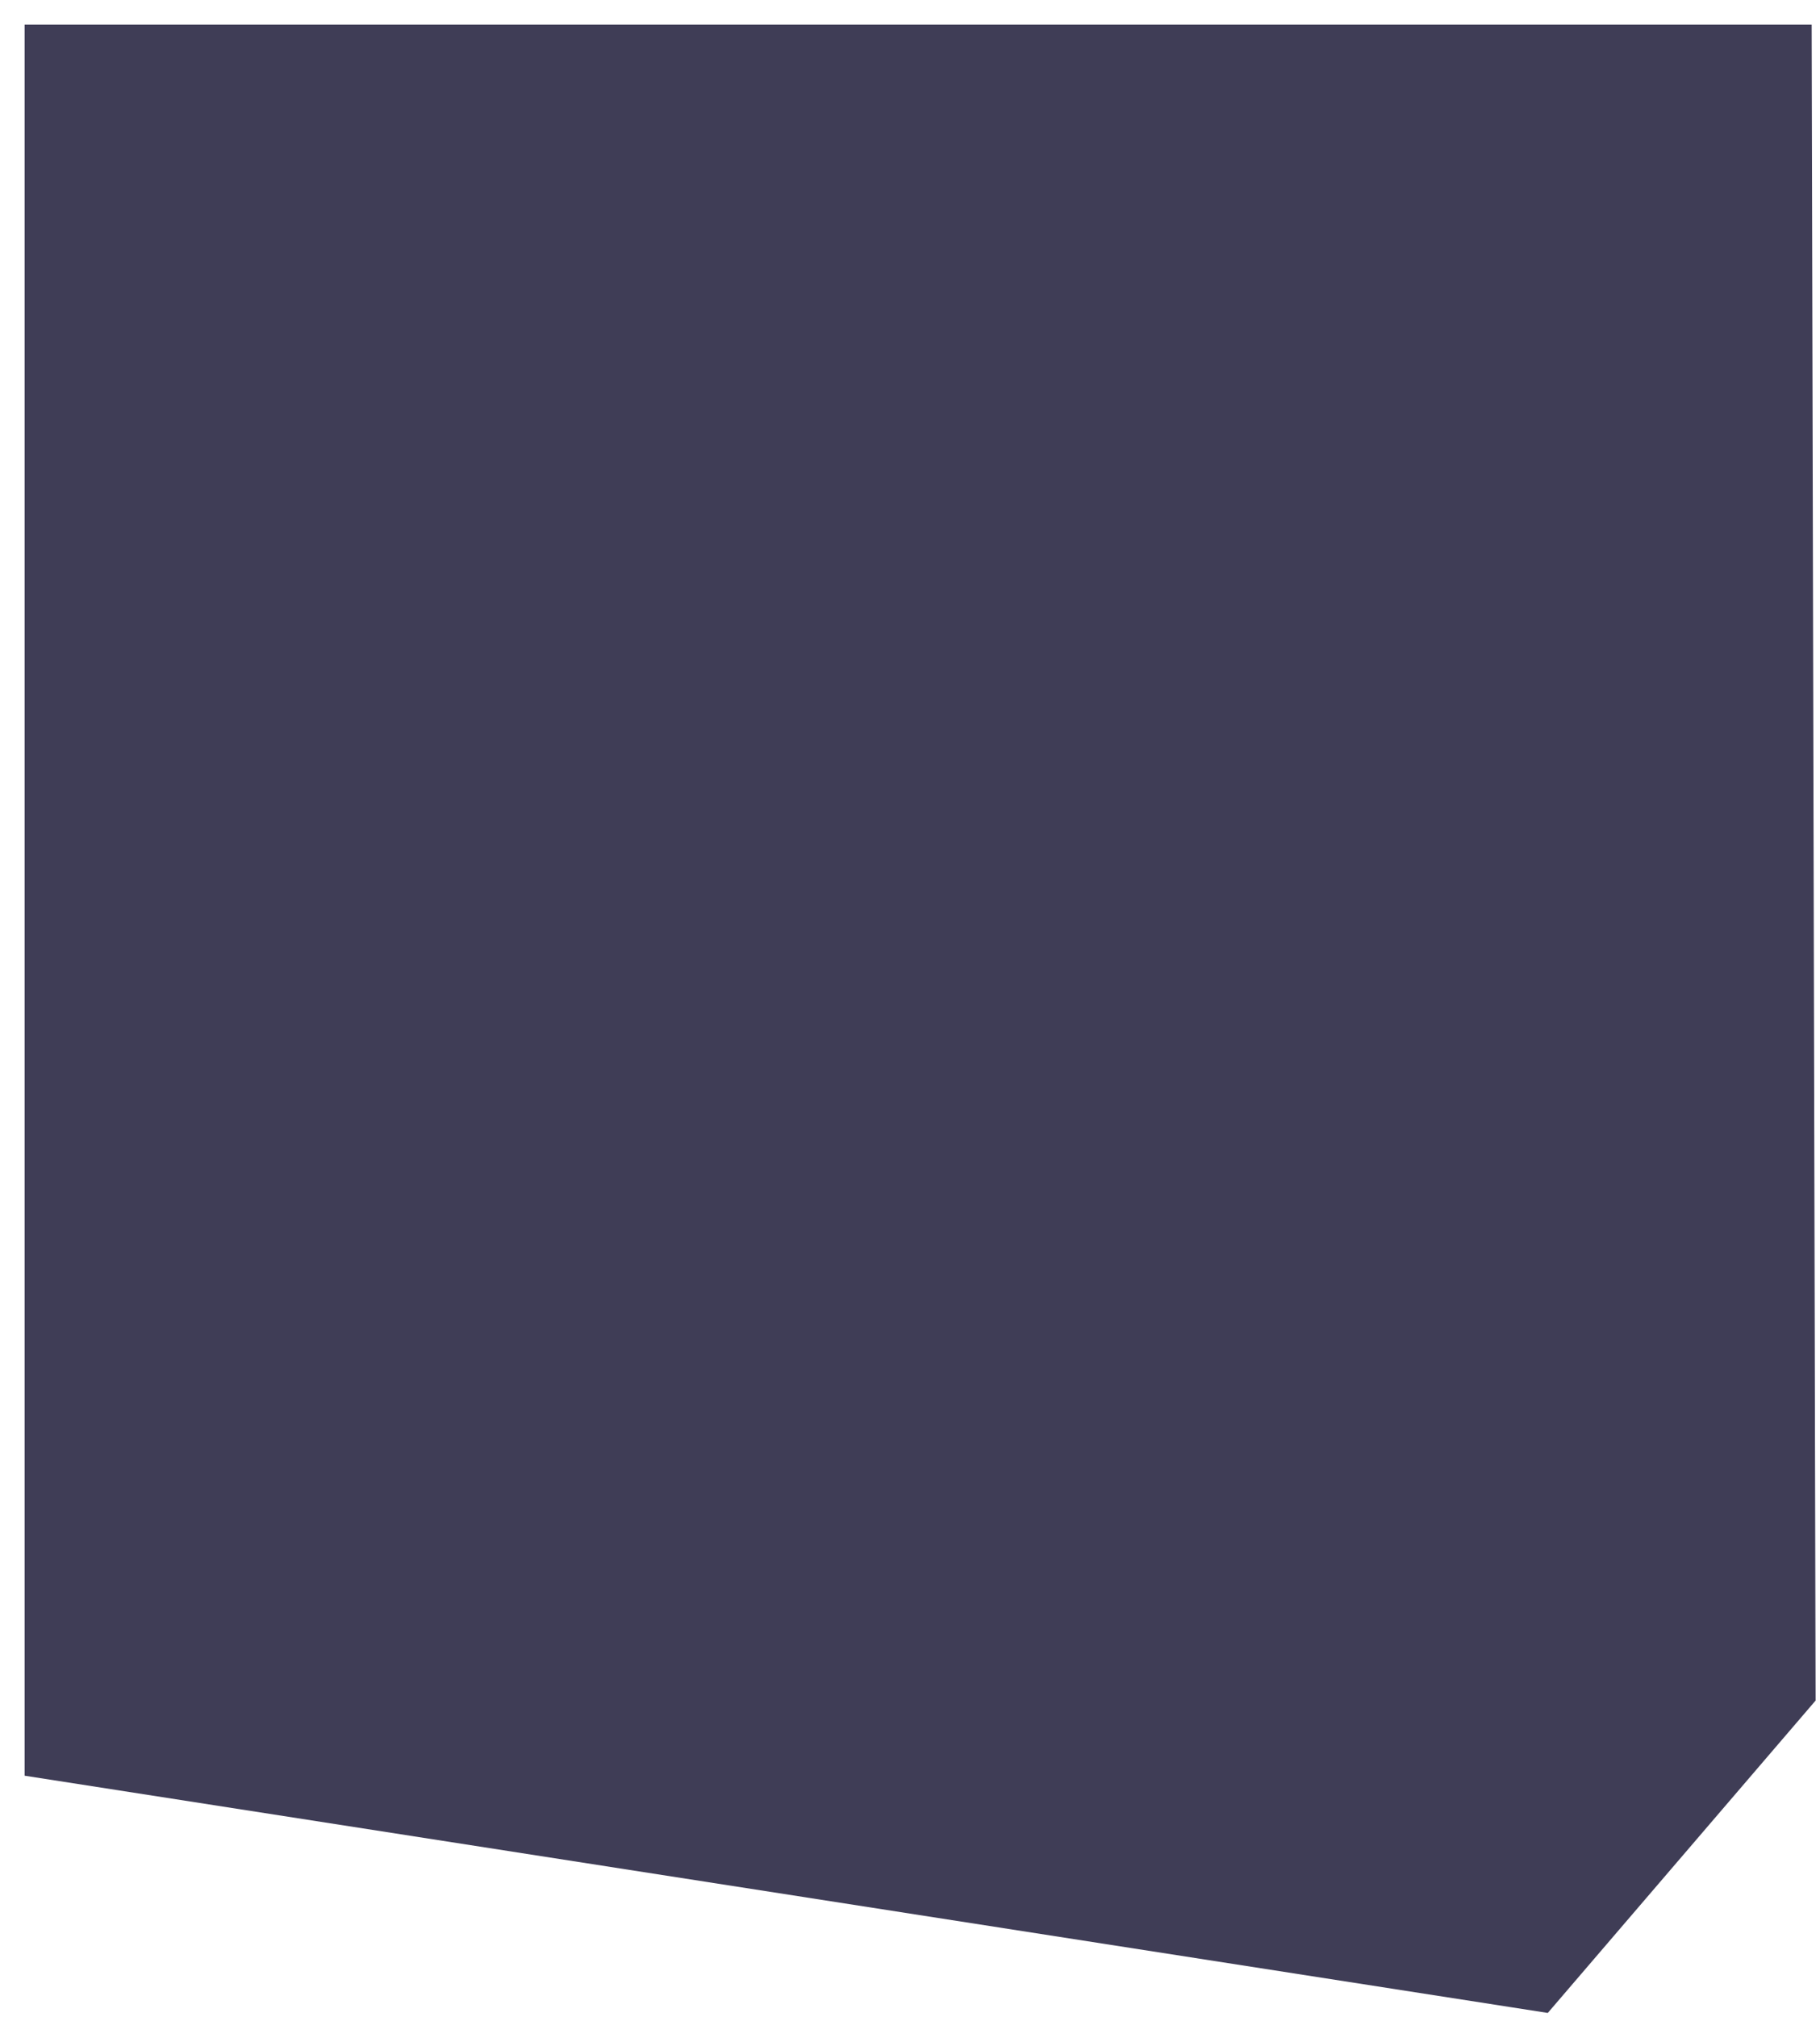 ﻿<?xml version="1.0" encoding="utf-8"?>
<svg version="1.1" xmlns:xlink="http://www.w3.org/1999/xlink" width="74px" height="82px" xmlns="http://www.w3.org/2000/svg">
  <g transform="matrix(1 0 0 1 -235 -4505 )">
    <path d="M 73.821 69.128  L 63.13 81.596  L 62.932 81.827  L 1 72.183  L 1 1  L 73.661 1  L 73.821 69.128  Z " fill-rule="nonzero" fill="#3f3d56" stroke="none" transform="matrix(1 0 0 1 235 4505 )" />
  </g>
</svg>